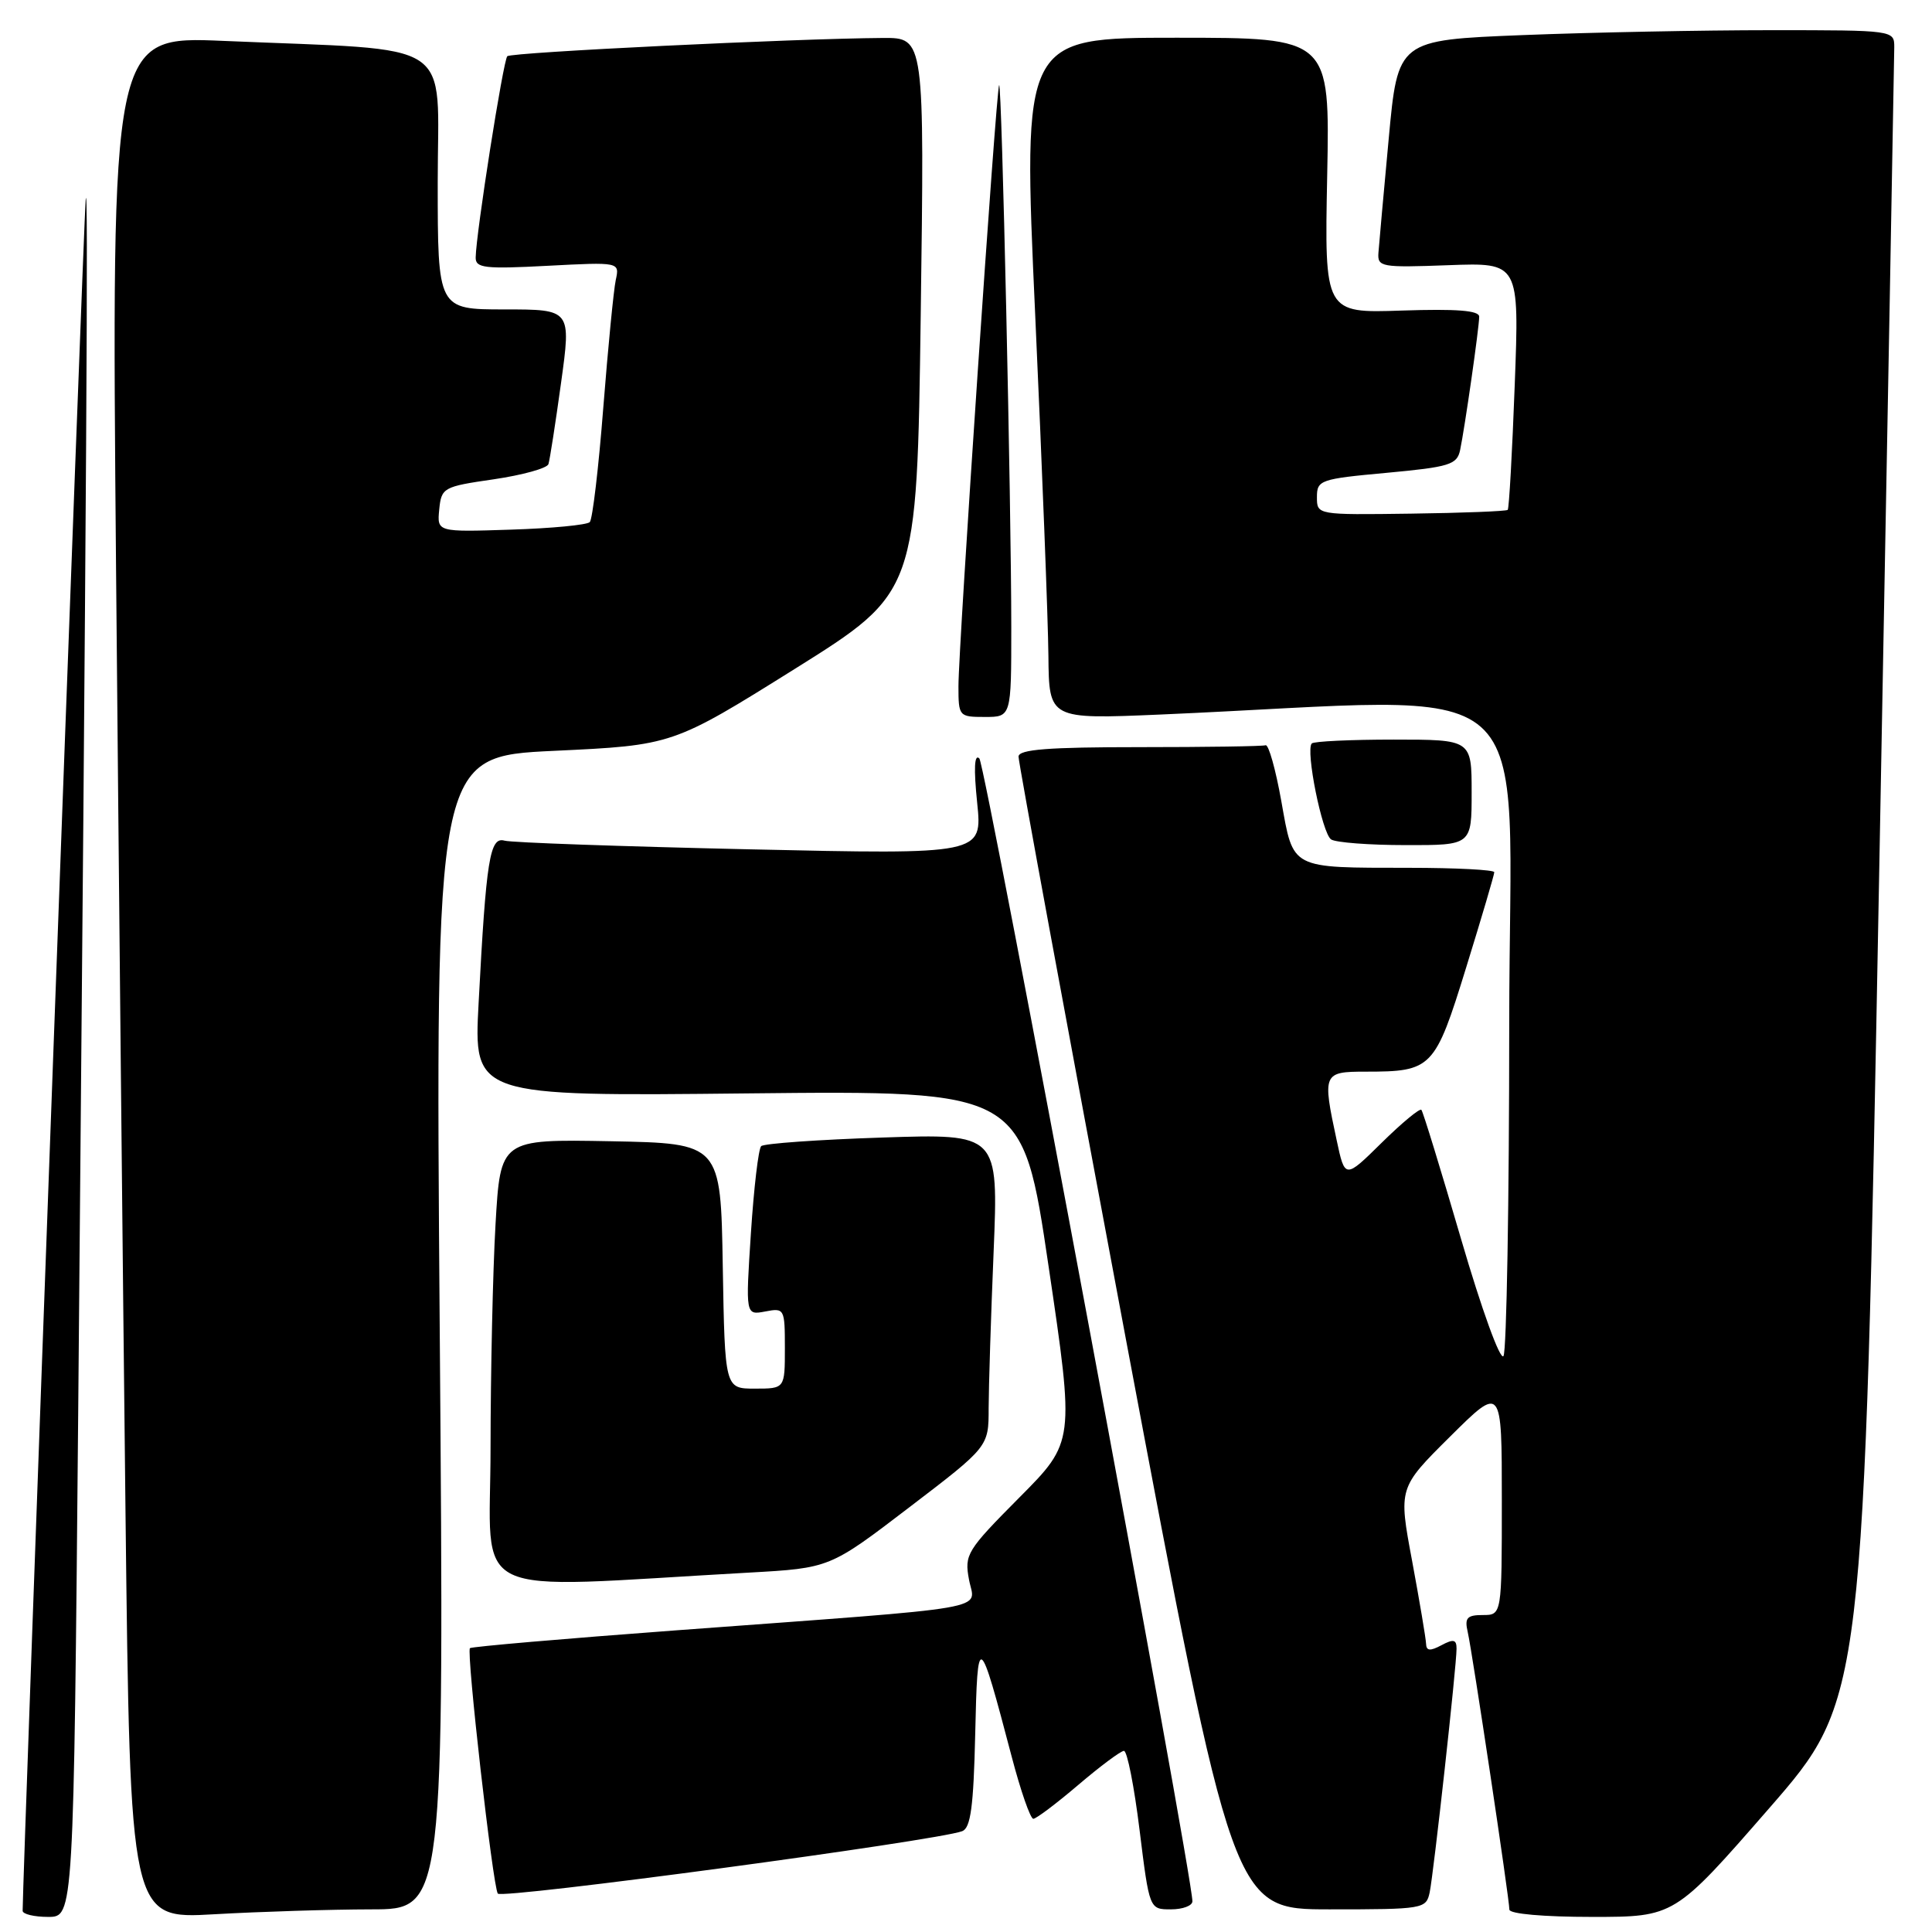 <?xml version="1.0" encoding="UTF-8" standalone="no"?>
<!DOCTYPE svg PUBLIC "-//W3C//DTD SVG 1.1//EN" "http://www.w3.org/Graphics/SVG/1.1/DTD/svg11.dtd" >
<svg xmlns="http://www.w3.org/2000/svg" xmlns:xlink="http://www.w3.org/1999/xlink" version="1.1" viewBox="0 0 256 256">
 <g >
 <path fill="currentColor"
d=" M 10.37 186.25 C 11.47 63.80 11.72 22.44 11.35 26.50 C 11.08 29.49 3.00 248.76 3.00 253.19 C 3.00 253.63 4.52 254.00 6.38 254.00 C 9.76 254.00 9.76 254.00 10.37 186.25 Z  M 49.18 253.00 C 58.86 253.00 58.86 253.00 58.27 176.61 C 57.68 100.23 57.68 100.23 73.41 99.49 C 89.13 98.75 89.13 98.75 105.32 88.63 C 121.50 78.50 121.50 78.50 122.00 41.75 C 122.50 5.00 122.50 5.00 117.00 5.03 C 105.23 5.11 67.74 6.93 67.22 7.45 C 66.68 7.99 63.08 30.90 63.03 34.11 C 63.00 35.52 64.22 35.66 72.55 35.22 C 82.11 34.72 82.11 34.72 81.59 37.11 C 81.31 38.42 80.57 46.02 79.94 54.00 C 79.32 61.98 78.51 68.81 78.15 69.18 C 77.79 69.56 73.09 70.01 67.70 70.18 C 57.91 70.50 57.91 70.50 58.20 67.51 C 58.49 64.61 58.73 64.48 65.42 63.51 C 69.23 62.95 72.49 62.05 72.67 61.50 C 72.85 60.95 73.60 56.11 74.34 50.75 C 75.69 41.00 75.69 41.00 66.85 41.00 C 58.00 41.00 58.00 41.00 58.00 24.10 C 58.00 4.86 60.89 6.76 29.63 5.42 C 14.76 4.78 14.76 4.78 15.38 75.64 C 15.73 114.61 16.29 170.75 16.63 200.40 C 17.25 254.29 17.25 254.29 28.37 253.65 C 34.49 253.30 43.86 253.01 49.18 253.00 Z  M 234.42 239.61 C 246.96 225.21 246.96 225.21 248.98 116.86 C 250.09 57.26 250.99 7.49 251.00 6.25 C 251.00 4.01 250.94 4.00 234.66 4.00 C 225.67 4.00 210.87 4.29 201.77 4.65 C 185.22 5.31 185.22 5.31 184.01 18.40 C 183.34 25.61 182.73 32.40 182.65 33.49 C 182.51 35.38 183.02 35.47 191.91 35.14 C 201.32 34.79 201.32 34.79 200.71 51.00 C 200.38 59.92 199.96 67.37 199.78 67.56 C 199.59 67.74 193.83 67.97 186.97 68.06 C 174.50 68.23 174.50 68.23 174.50 65.87 C 174.50 63.61 174.93 63.46 183.76 62.65 C 192.07 61.88 193.06 61.57 193.47 59.65 C 194.09 56.71 196.00 43.39 196.00 41.96 C 196.00 41.14 193.04 40.91 185.75 41.15 C 175.50 41.50 175.50 41.50 175.86 23.25 C 176.22 5.00 176.22 5.00 155.86 5.00 C 135.50 5.00 135.50 5.00 137.17 41.75 C 138.09 61.96 138.88 82.28 138.92 86.91 C 139.00 95.31 139.00 95.31 153.75 94.68 C 205.39 92.45 200.00 87.68 199.98 135.59 C 199.98 159.19 199.63 179.03 199.22 179.68 C 198.80 180.34 196.34 173.56 193.60 164.18 C 190.92 155.01 188.56 147.30 188.34 147.06 C 188.13 146.82 185.76 148.78 183.08 151.42 C 178.21 156.22 178.21 156.22 177.11 151.06 C 175.21 142.23 175.31 142.00 180.93 142.00 C 189.76 142.00 190.13 141.62 194.28 128.18 C 196.33 121.56 198.00 115.89 198.00 115.57 C 198.00 115.26 192.94 114.99 186.75 114.99 C 170.84 114.97 171.41 115.26 169.78 106.15 C 169.03 101.94 168.09 98.61 167.70 98.75 C 167.32 98.89 159.80 99.00 151.00 99.00 C 138.89 99.00 134.99 99.30 134.96 100.25 C 134.94 100.94 141.33 135.59 149.15 177.25 C 163.39 253.00 163.39 253.00 176.17 253.00 C 188.63 253.00 188.97 252.94 189.44 250.75 C 189.97 248.19 193.00 220.78 193.00 218.45 C 193.00 217.24 192.59 217.15 191.00 218.00 C 189.48 218.81 188.99 218.76 188.96 217.79 C 188.93 217.08 188.10 212.15 187.11 206.82 C 185.30 197.15 185.30 197.15 192.15 190.35 C 199.00 183.55 199.00 183.55 199.00 198.78 C 199.00 214.00 199.00 214.00 196.48 214.00 C 194.38 214.00 194.05 214.38 194.48 216.25 C 195.09 218.90 200.00 251.62 200.00 253.03 C 200.00 253.60 204.57 254.00 210.94 254.00 C 221.88 254.00 221.88 254.00 234.42 239.61 Z  M 158.00 251.93 C 158.00 248.40 130.58 101.32 129.77 100.50 C 129.11 99.84 129.01 101.82 129.48 106.37 C 130.18 113.23 130.18 113.23 99.34 112.54 C 82.38 112.16 67.76 111.65 66.85 111.39 C 64.90 110.84 64.42 113.85 63.42 132.88 C 62.76 145.27 62.76 145.27 99.13 144.88 C 135.50 144.50 135.50 144.50 138.94 167.78 C 142.39 191.07 142.39 191.07 135.06 198.44 C 128.10 205.45 127.77 205.98 128.40 209.32 C 129.17 213.45 132.72 212.83 89.57 216.03 C 74.76 217.13 62.48 218.19 62.27 218.39 C 61.77 218.89 65.29 249.86 65.96 250.91 C 66.45 251.67 124.18 243.91 127.50 242.64 C 128.62 242.21 129.00 239.38 129.22 229.79 C 129.53 216.08 129.69 216.18 134.05 232.75 C 135.24 237.29 136.53 241.00 136.92 241.00 C 137.30 241.00 139.99 238.97 142.89 236.50 C 145.79 234.03 148.51 232.00 148.93 232.00 C 149.36 232.00 150.29 236.72 151.00 242.50 C 152.30 253.00 152.30 253.00 155.15 253.00 C 156.72 253.00 158.00 252.52 158.00 251.93 Z  M 99.22 208.38 C 109.95 207.78 109.95 207.78 120.47 199.74 C 131.00 191.70 131.00 191.70 131.00 186.60 C 131.01 183.79 131.30 174.46 131.66 165.86 C 132.30 150.22 132.30 150.22 116.90 150.73 C 108.43 151.01 101.21 151.52 100.86 151.87 C 100.50 152.22 99.89 157.40 99.50 163.39 C 98.79 174.27 98.79 174.27 101.39 173.78 C 103.94 173.29 104.00 173.40 104.00 178.64 C 104.00 184.00 104.00 184.00 100.02 184.00 C 96.05 184.00 96.05 184.00 95.77 167.75 C 95.50 151.50 95.50 151.50 80.90 151.22 C 66.31 150.95 66.31 150.95 65.66 162.22 C 65.30 168.43 65.01 181.77 65.00 191.87 C 65.00 212.36 61.14 210.50 99.22 208.38 Z  M 195.00 105.00 C 195.00 98.00 195.00 98.00 184.67 98.00 C 178.98 98.00 174.10 98.23 173.82 98.51 C 172.96 99.37 175.19 110.45 176.38 111.23 C 177.00 111.64 181.44 111.98 186.25 111.98 C 195.00 112.00 195.00 112.00 195.00 105.00 Z  M 134.00 83.16 C 134.00 67.01 132.75 10.92 132.39 11.27 C 132.01 11.65 127.00 85.69 127.00 90.92 C 127.00 94.92 127.07 95.00 130.50 95.00 C 134.00 95.00 134.00 95.00 134.00 83.16 Z "/>
</g>
</svg>
